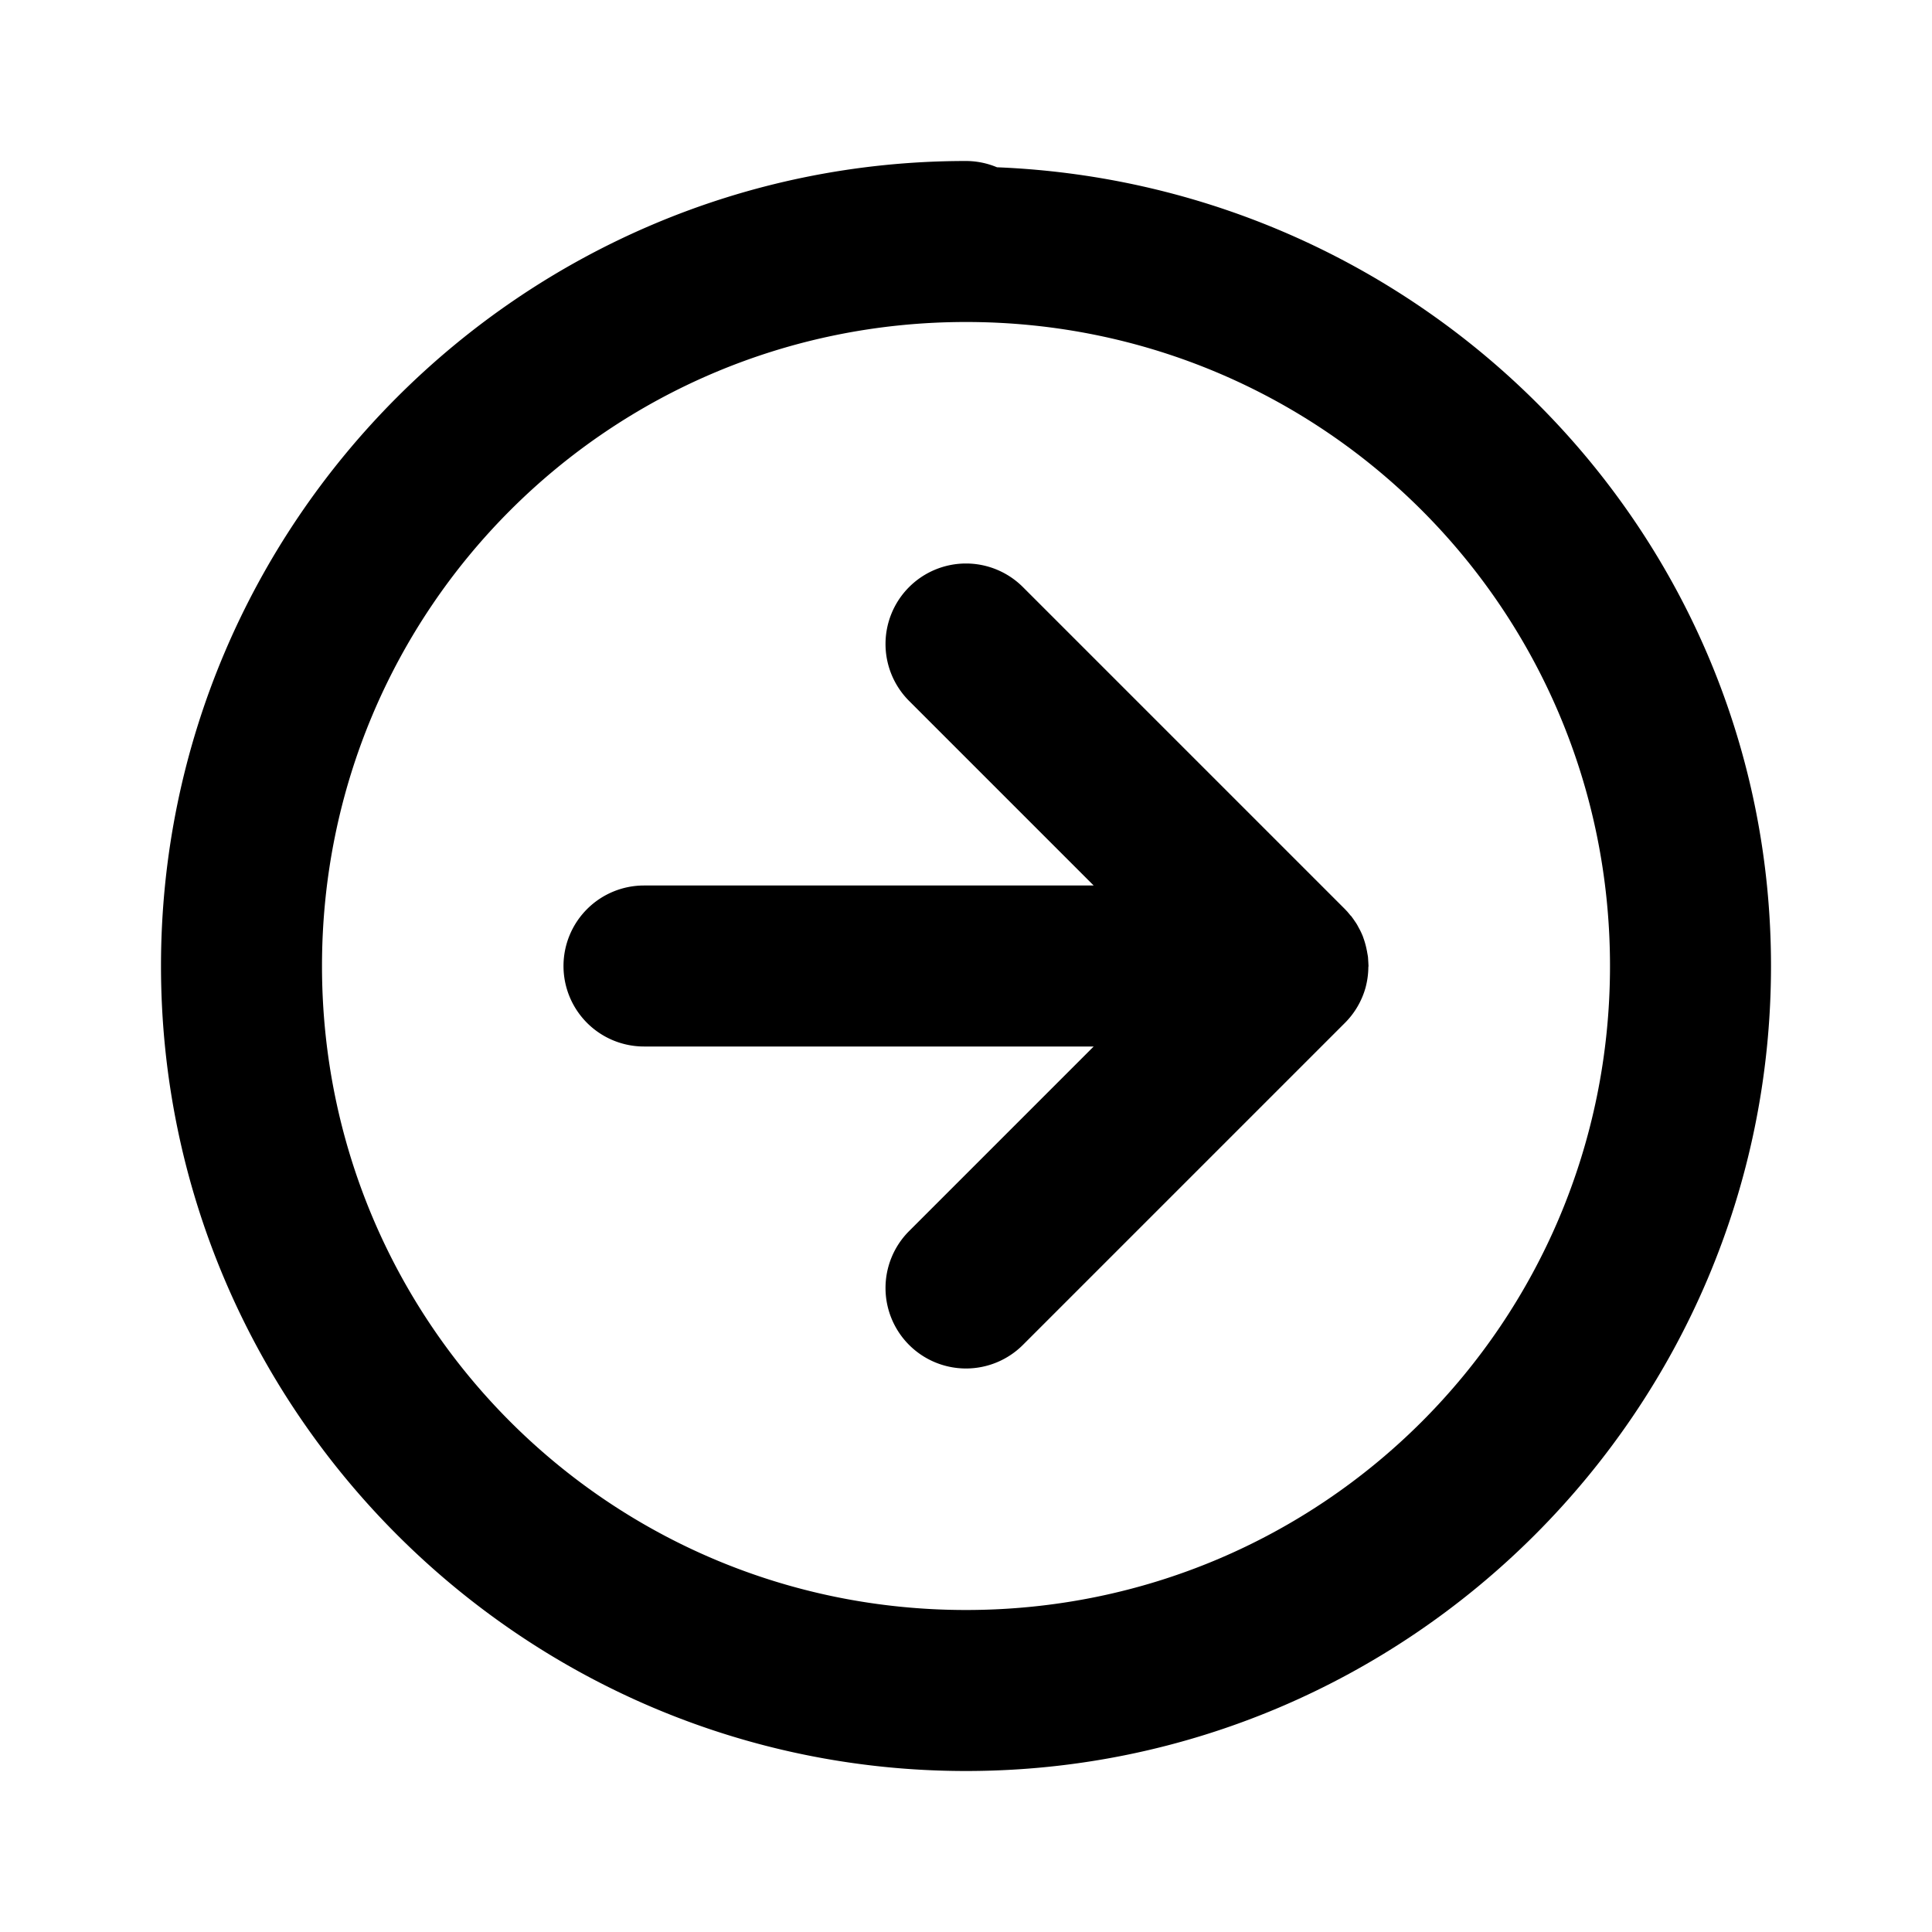 <svg xmlns="http://www.w3.org/2000/svg" width="24" height="24" viewBox="0 0 24 24"><path d="M12 2C6.489 2 2 6.489 2 12s4.489 10 10 10 10-4.489 10-10c0-5.375-4.292-9.707-9.615-9.922A1 1 0 0 0 12 2zm0 2c4.43 0 8 3.57 8 8s-3.57 8-8 8-8-3.57-8-8 3.57-8 8-8zm0 3a1 1 0 0 0-.707.293 1 1 0 0 0 0 1.414L13.586 11H8a1 1 0 0 0-1 1 1 1 0 0 0 1 1h5.586l-2.293 2.293a1 1 0 0 0 0 1.414 1 1 0 0 0 1.414 0l4-4a1 1 0 0 0 .256-.437l.006-.024a1 1 0 0 0 .029-.23L17 12l-.002-.041-.004-.066-.002-.016-.01-.055v-.006l-.002-.004a1 1 0 0 0-.048-.173v-.002a1 1 0 0 0-.037-.082l-.036-.067-.007-.011-.002-.004-.036-.053-.029-.04-.008-.007-.039-.047-.031-.033-4-4A1 1 0 0 0 12 7z"/></svg>
